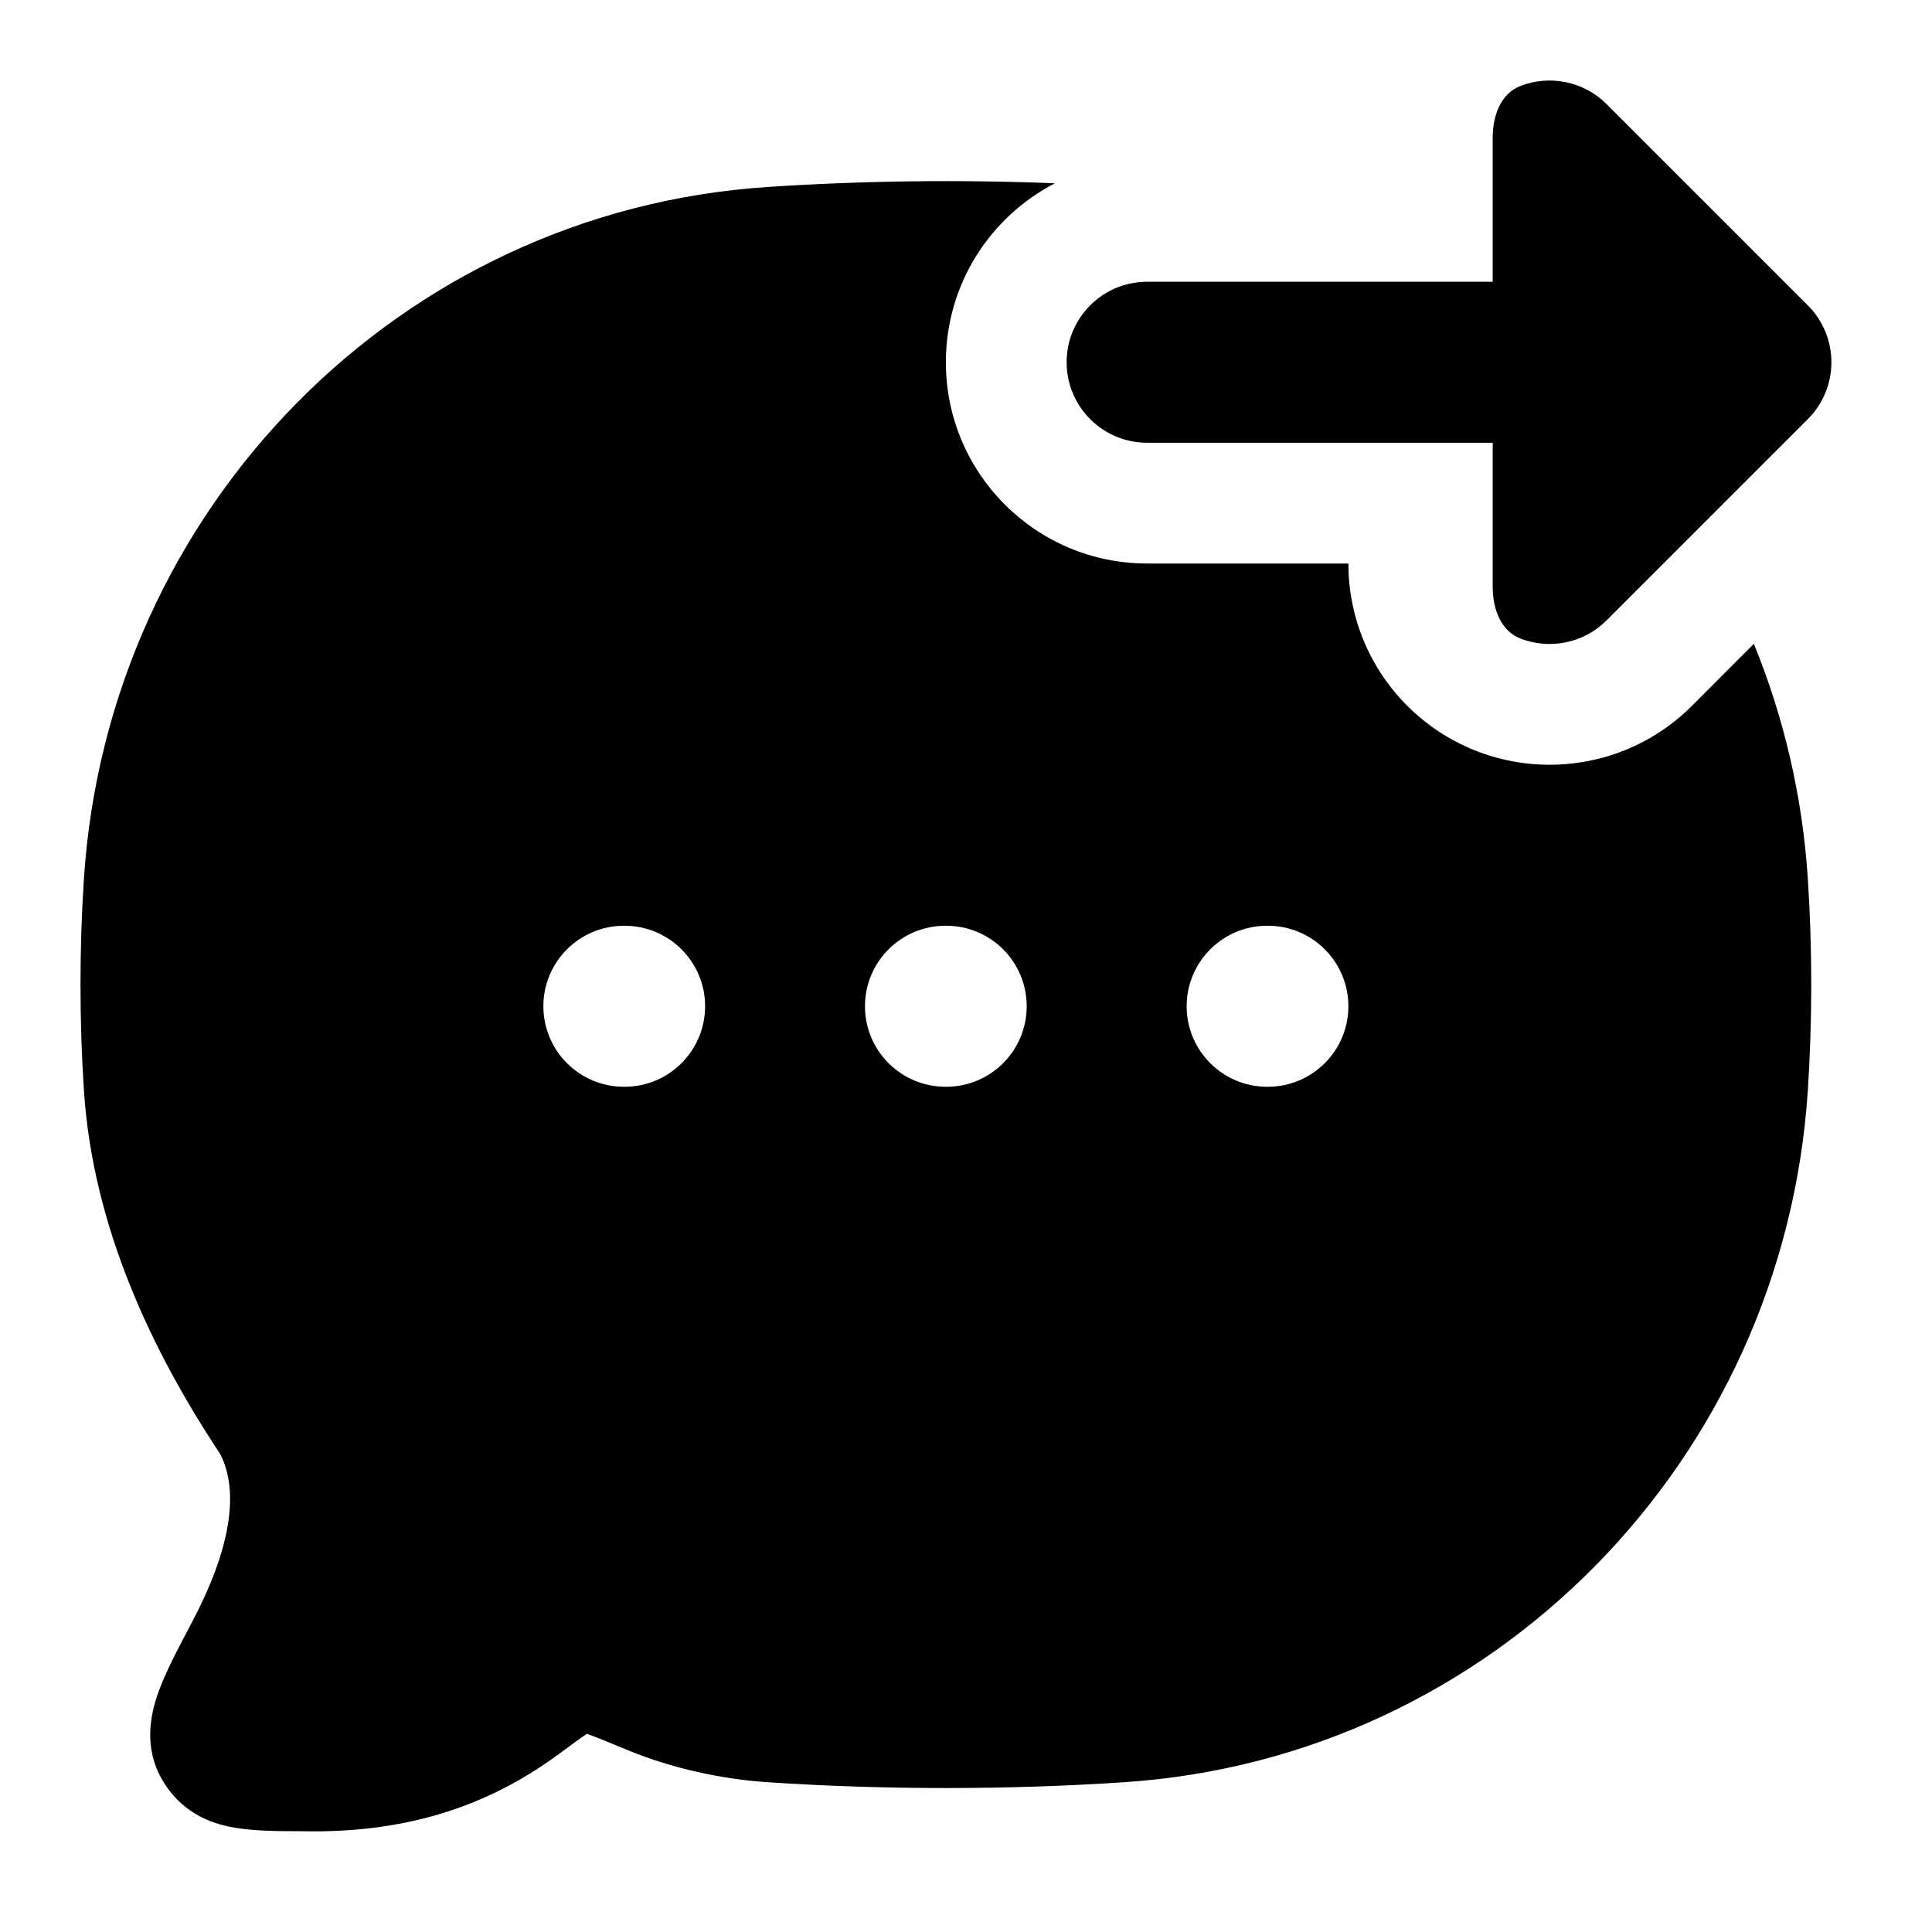 <svg width="24" height="24" viewBox="0 0 24 24" xmlns="http://www.w3.org/2000/svg">
    <path fill-rule="evenodd" clip-rule="evenodd" d="M14.25 3.5C13.698 3.5 13.25 3.948 13.25 4.5C13.25 5.052 13.698 5.5 14.25 5.5H18.543V7.293C18.543 7.558 18.64 7.836 18.887 7.932C19.245 8.071 19.668 7.996 19.957 7.707L22.457 5.207C22.848 4.817 22.848 4.183 22.457 3.793L19.957 1.293C19.668 1.004 19.245 0.929 18.887 1.068C18.64 1.164 18.543 1.442 18.543 1.707V3.5H14.25ZM9.53 2.323C10.701 2.245 11.915 2.229 13.105 2.277C12.3 2.692 11.75 3.532 11.75 4.5C11.75 5.881 12.869 7 14.25 7H16.75C16.75 7.64 16.994 8.28 17.482 8.768C18.459 9.744 20.041 9.744 21.018 8.768L21.787 7.998C22.159 8.909 22.392 9.892 22.458 10.922C22.514 11.785 22.514 12.677 22.458 13.539C22.16 18.149 18.537 21.835 13.97 22.139C12.51 22.236 10.987 22.236 9.53 22.139C8.965 22.101 8.35 21.968 7.808 21.745C7.57 21.647 7.409 21.58 7.29 21.537C7.209 21.593 7.101 21.672 6.944 21.788C6.153 22.371 5.155 22.781 3.741 22.748C3.415 22.748 3.097 22.745 2.84 22.69C2.695 22.659 2.533 22.605 2.378 22.501C2.217 22.393 2.102 22.257 2.018 22.115C1.776 21.703 1.873 21.286 1.967 21.023C2.055 20.776 2.209 20.485 2.365 20.189L2.387 20.148C2.853 19.264 2.983 18.542 2.734 18.06C1.901 16.804 1.153 15.256 1.042 13.539C0.986 12.677 0.986 11.785 1.042 10.922C1.34 6.313 4.963 2.626 9.53 2.323ZM7.75 11.5C7.198 11.5 6.75 11.948 6.75 12.5C6.75 13.052 7.198 13.5 7.75 13.5H7.759C8.311 13.5 8.759 13.052 8.759 12.5C8.759 11.948 8.311 11.5 7.759 11.5H7.75ZM11.745 11.5C11.193 11.5 10.745 11.948 10.745 12.5C10.745 13.052 11.193 13.5 11.745 13.5H11.754C12.307 13.5 12.754 13.052 12.754 12.5C12.754 11.948 12.307 11.5 11.754 11.5H11.745ZM15.741 11.5C15.189 11.5 14.741 11.948 14.741 12.5C14.741 13.052 15.189 13.5 15.741 13.5H15.75C16.302 13.5 16.75 13.052 16.75 12.5C16.75 11.948 16.302 11.5 15.75 11.5H15.741Z"/>
</svg>
